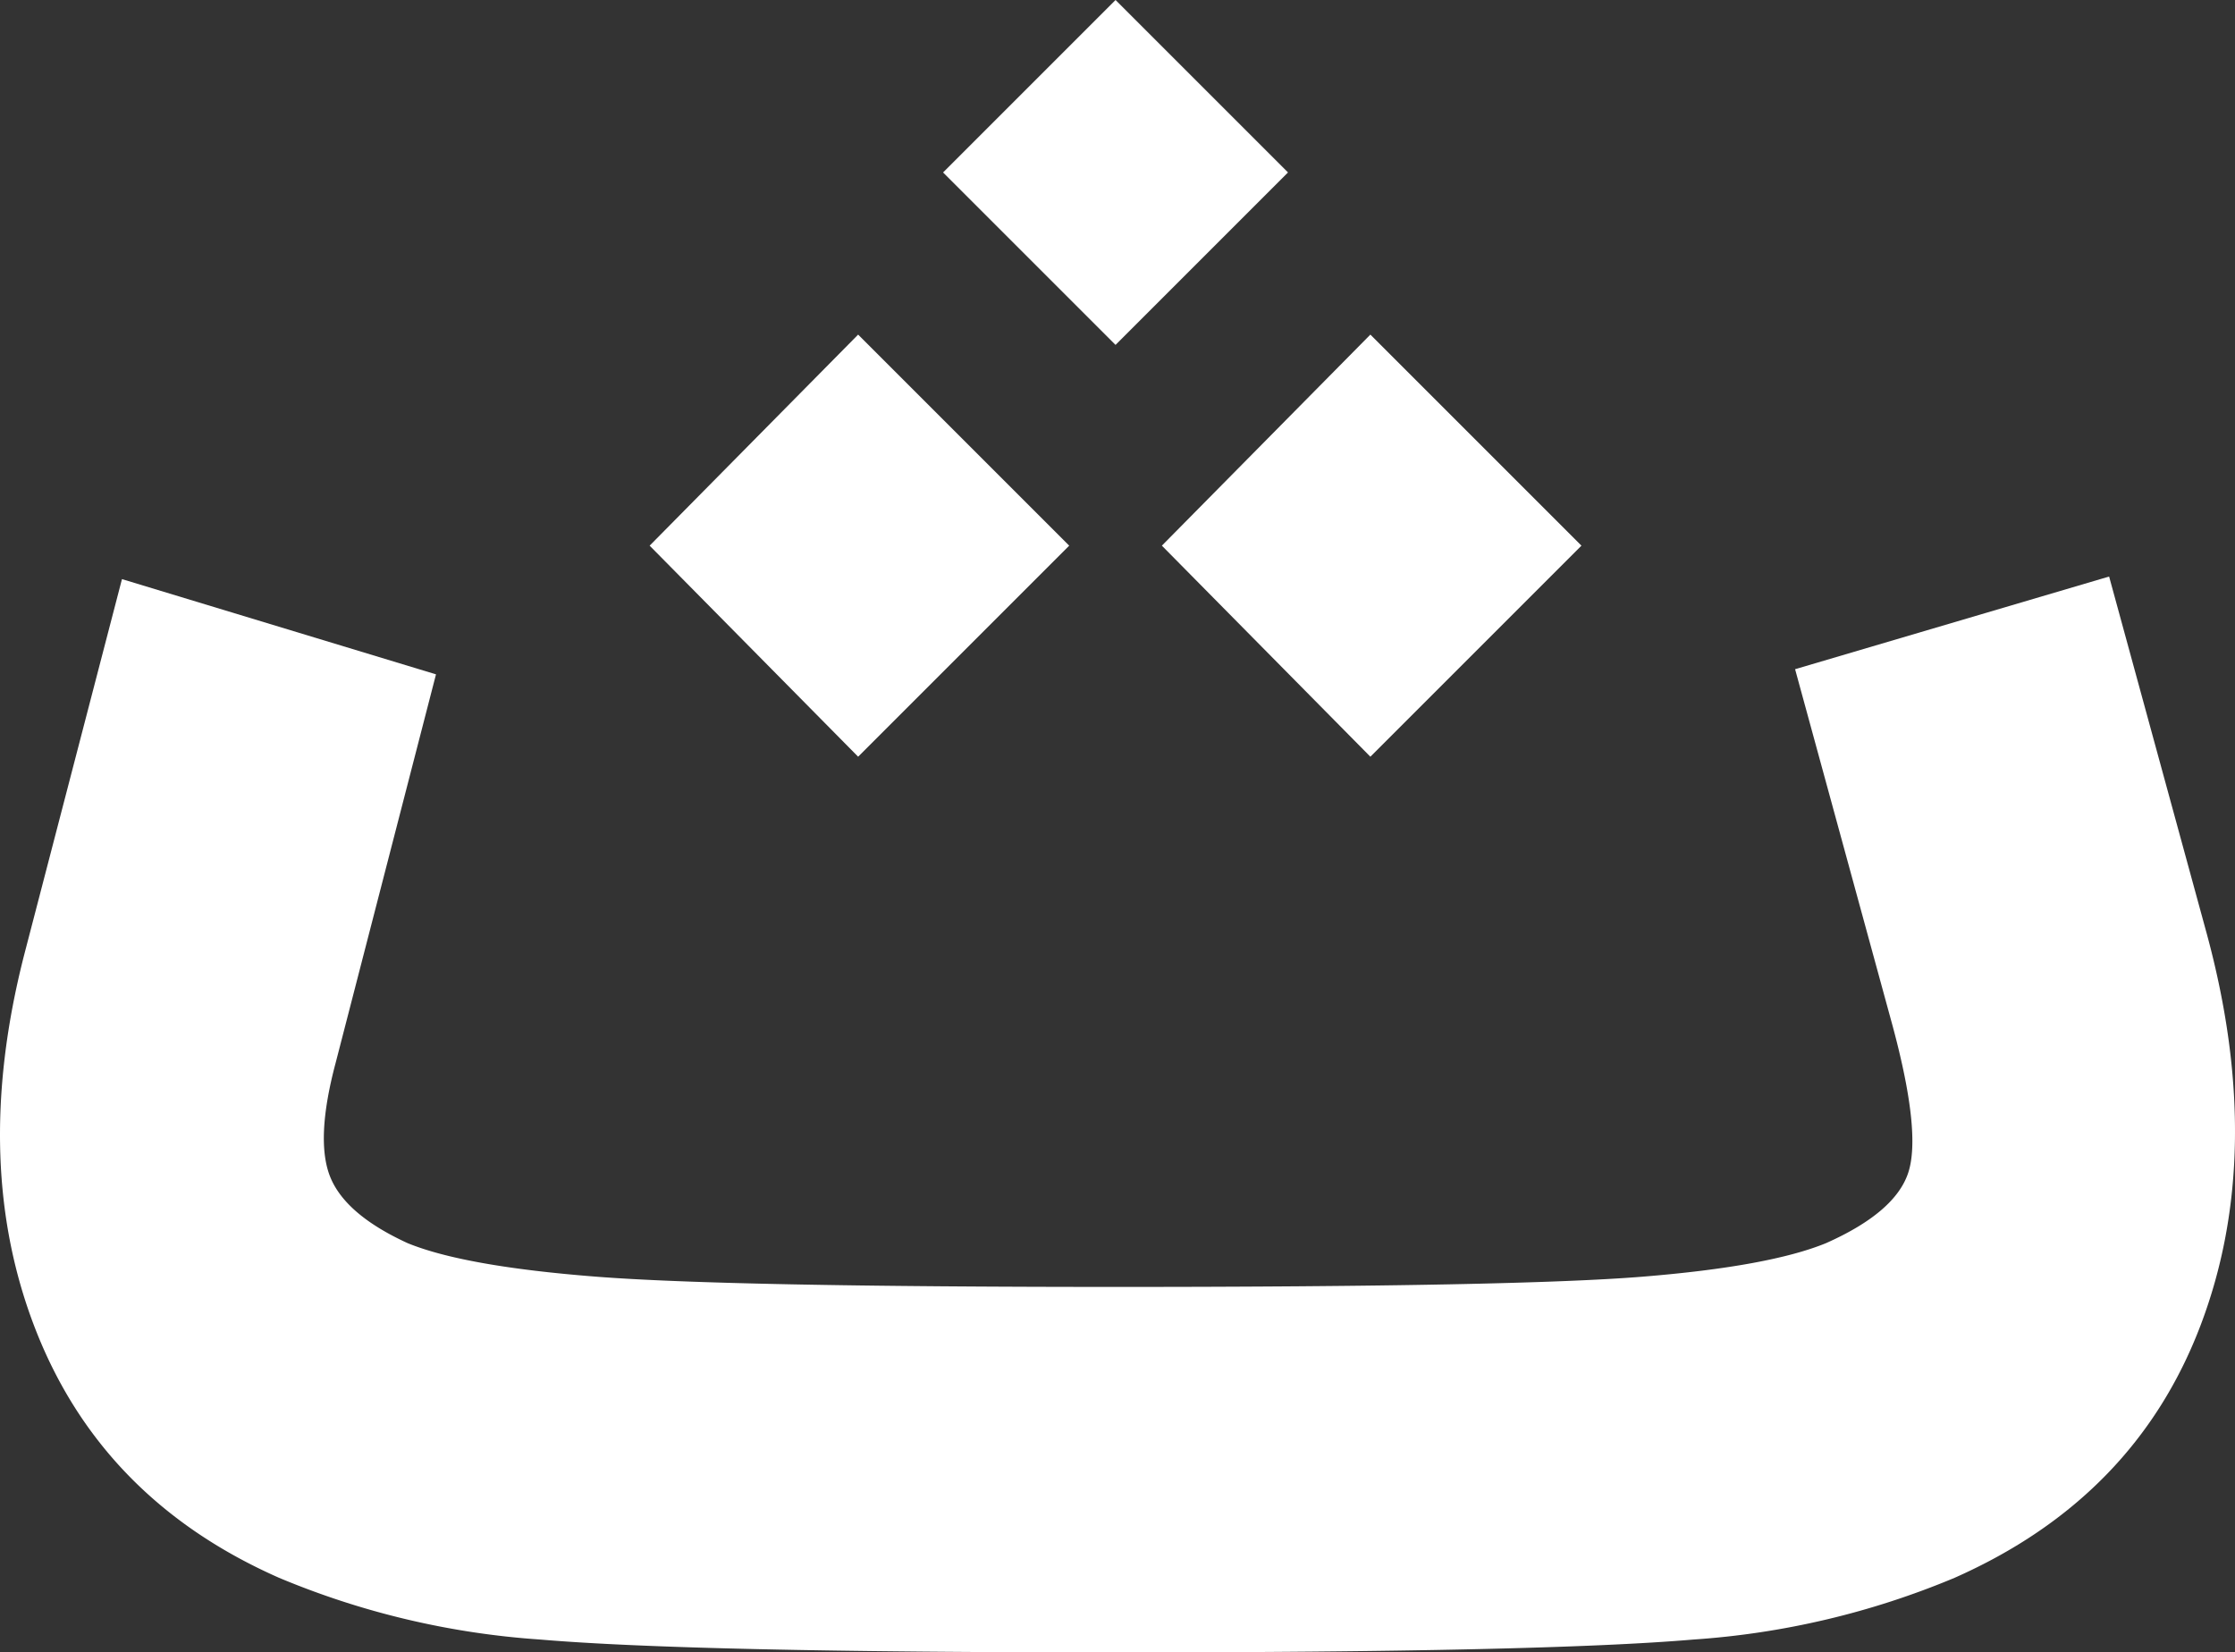 <svg fill="fff" xmlns="http://www.w3.org/2000/svg" width="173.658" height="128.4" viewBox="0 0 173.658 128.4"><rect x="0" y="0" width="173.658" height="128.4" fill="#333333" stroke="none"/><path fill="#fff" d="M110.2-115,96.8-101.6,83.4-115l13.4-13.4Zm-17,29L76.8-69.6,60.6-86l16.2-16.4Zm23.4,16.4L100.4-86l16.2-16.4L133-86Zm65,13.8q4.6,17-.5,30.4T162-5.8A63.507,63.507,0,0,1,141.7-1Q130,0,97,0,63.8,0,52.1-1A63.507,63.507,0,0,1,31.8-5.8q-13.6-6-18.8-19T12-54.2l7.6-29.2L44-76,36.2-45.8q-1.6,6-.4,8.9t6,5.1q4.4,1.8,14.6,2.6t40.6.8q31,0,40.8-.8T152-31.8q5.4-2.4,6.4-5.5t-1.2-11.3l-7.6-27.8L174-83.6Z" transform="translate(-10.123 128.4)"/></svg>